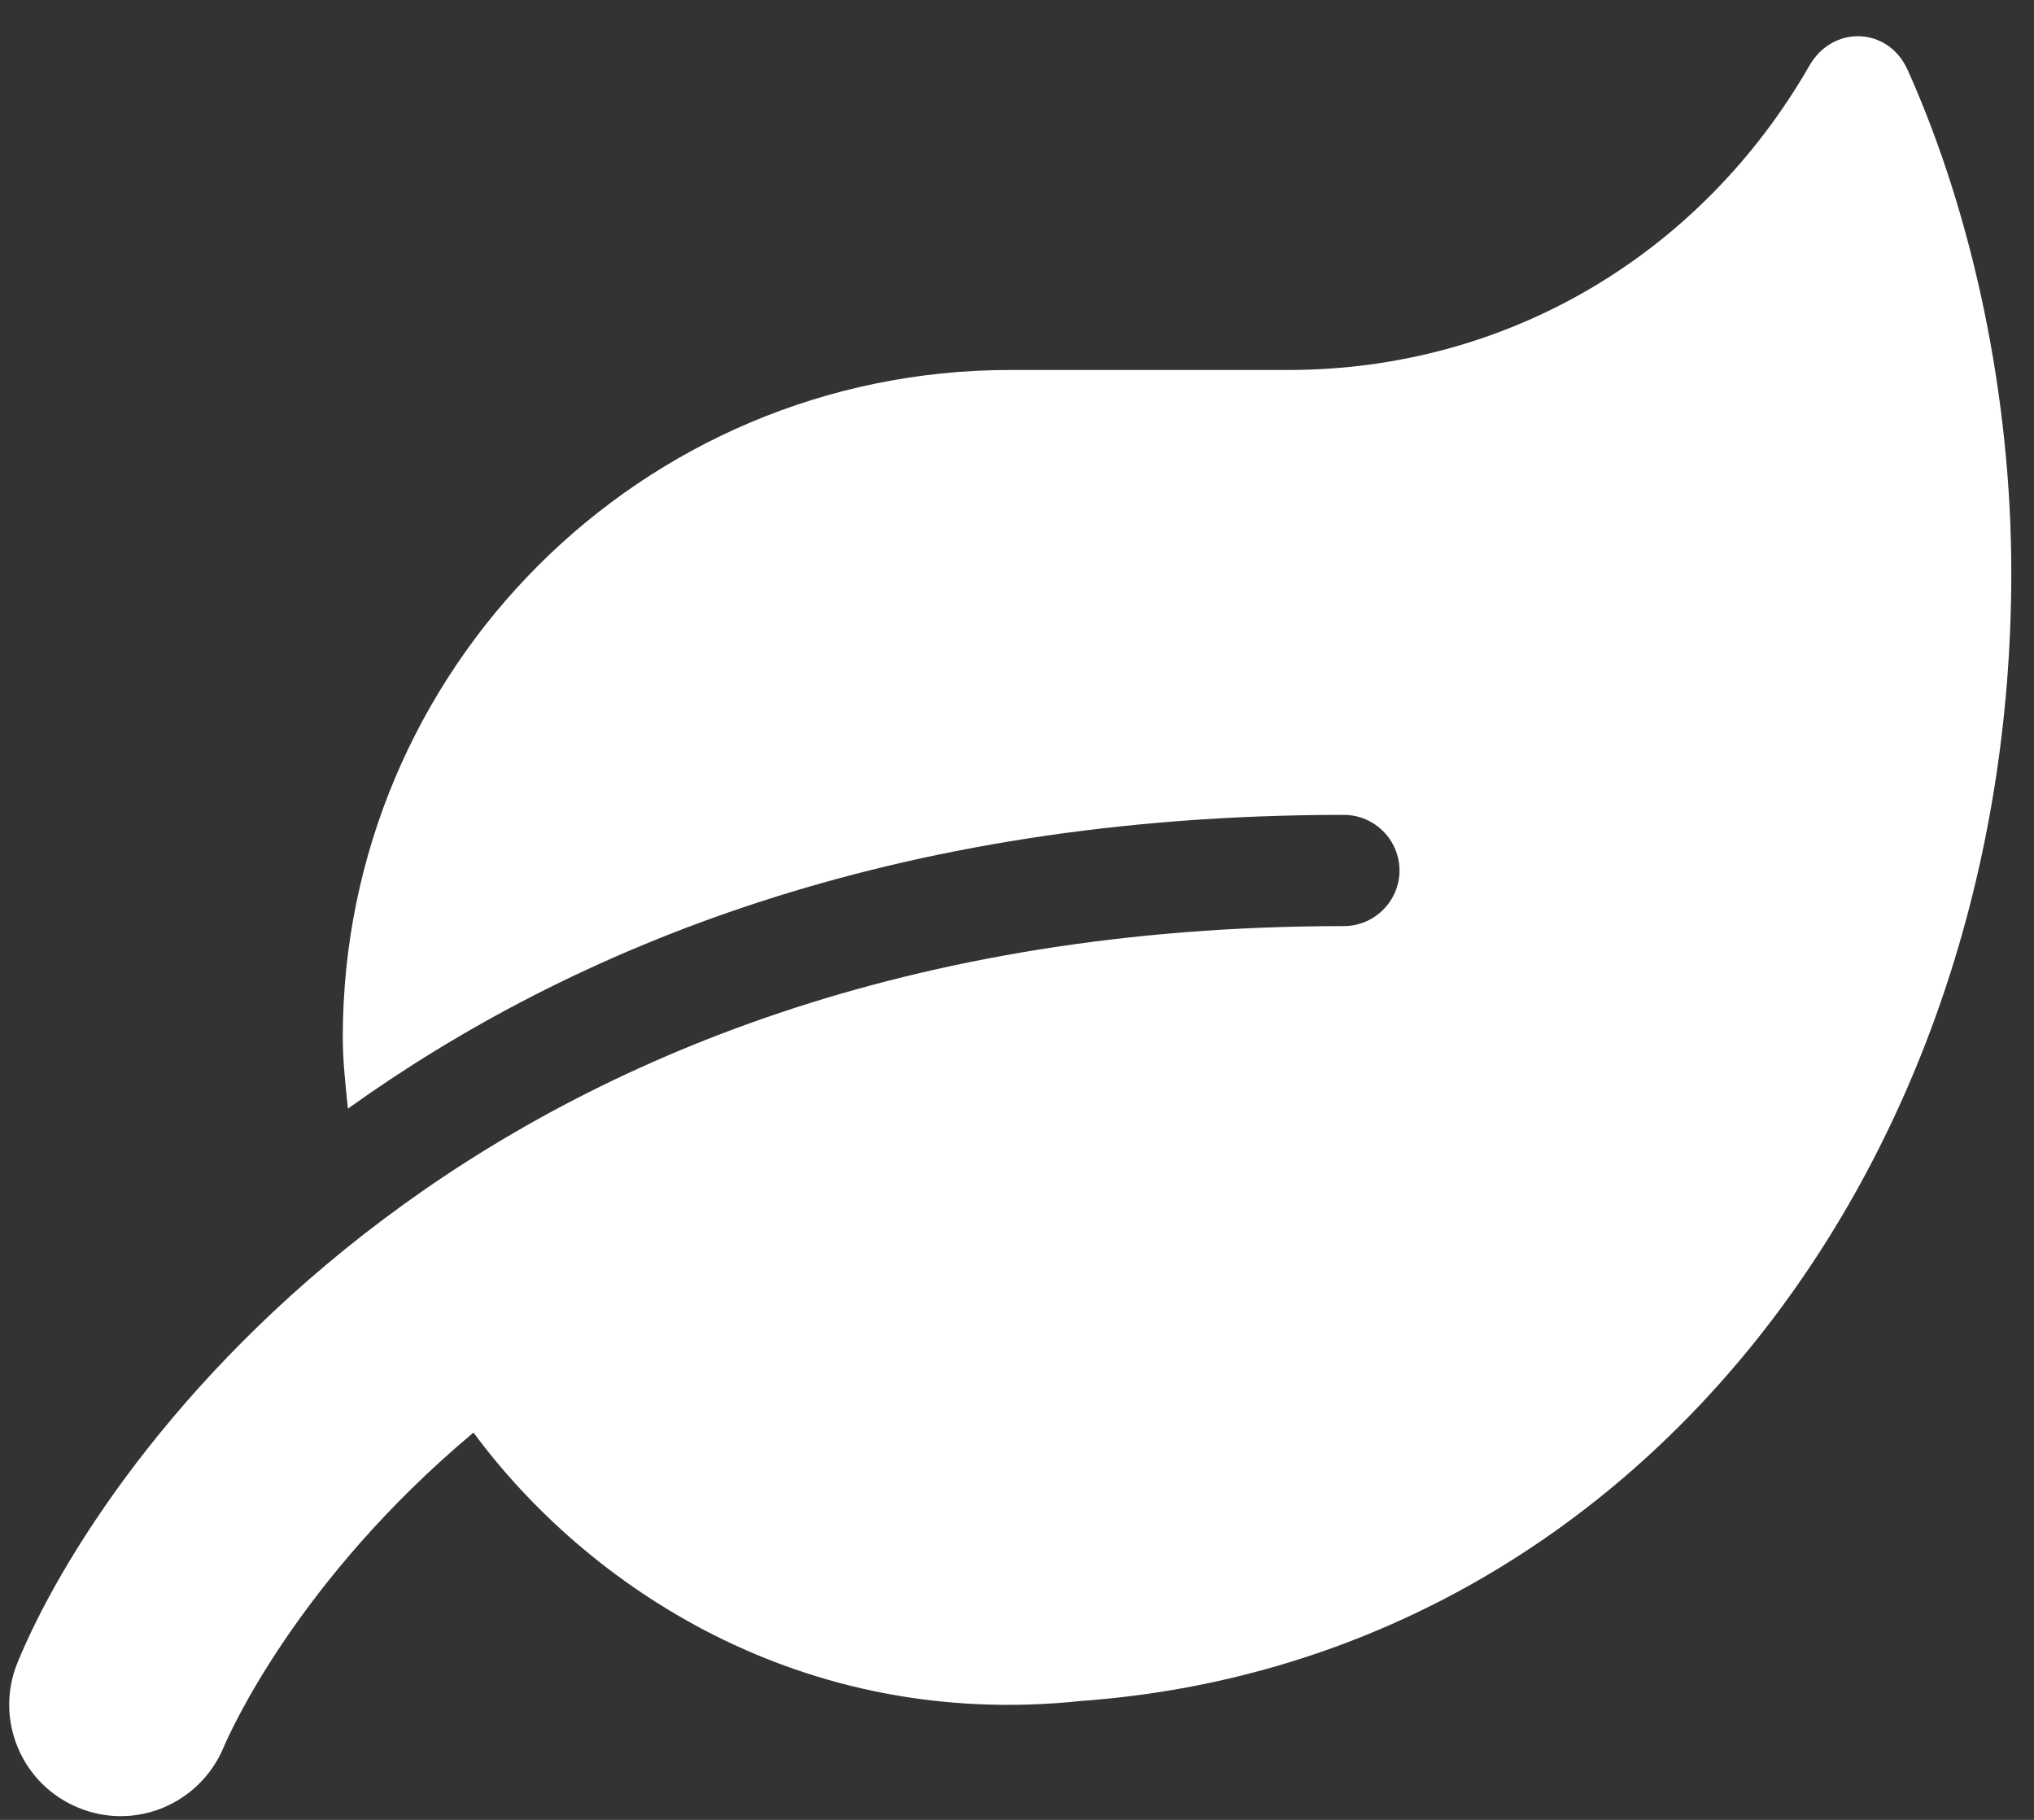 <svg width="19" height="17" viewBox="0 0 19 17" fill="none" xmlns="http://www.w3.org/2000/svg">
    <rect x="0" y="0" width="19" height="17" fill="#333333" stroke="none"/>
    <path d="M17.82 0.654C17.638 0.248 17.119 0.232 16.901 0.615C15.895 2.365 14.092 3.456 12.034 3.456H9.436C5.994 3.456 3.202 6.248 3.202 9.69C3.202 9.918 3.228 10.135 3.25 10.356C5.322 8.872 8.313 7.612 12.553 7.612C12.839 7.612 13.073 7.846 13.073 8.132C13.073 8.417 12.839 8.651 12.553 8.651C4.39 8.651 0.929 13.655 0.162 15.535C-0.052 16.064 0.201 16.668 0.731 16.886C1.263 17.107 1.867 16.85 2.088 16.324C2.137 16.207 2.767 14.769 4.423 13.382C5.475 14.808 7.475 16.168 10.102 15.889C15.2 15.519 18.788 10.947 18.788 5.349C18.788 3.719 18.437 2.03 17.82 0.654Z" fill="white"/>
</svg>
